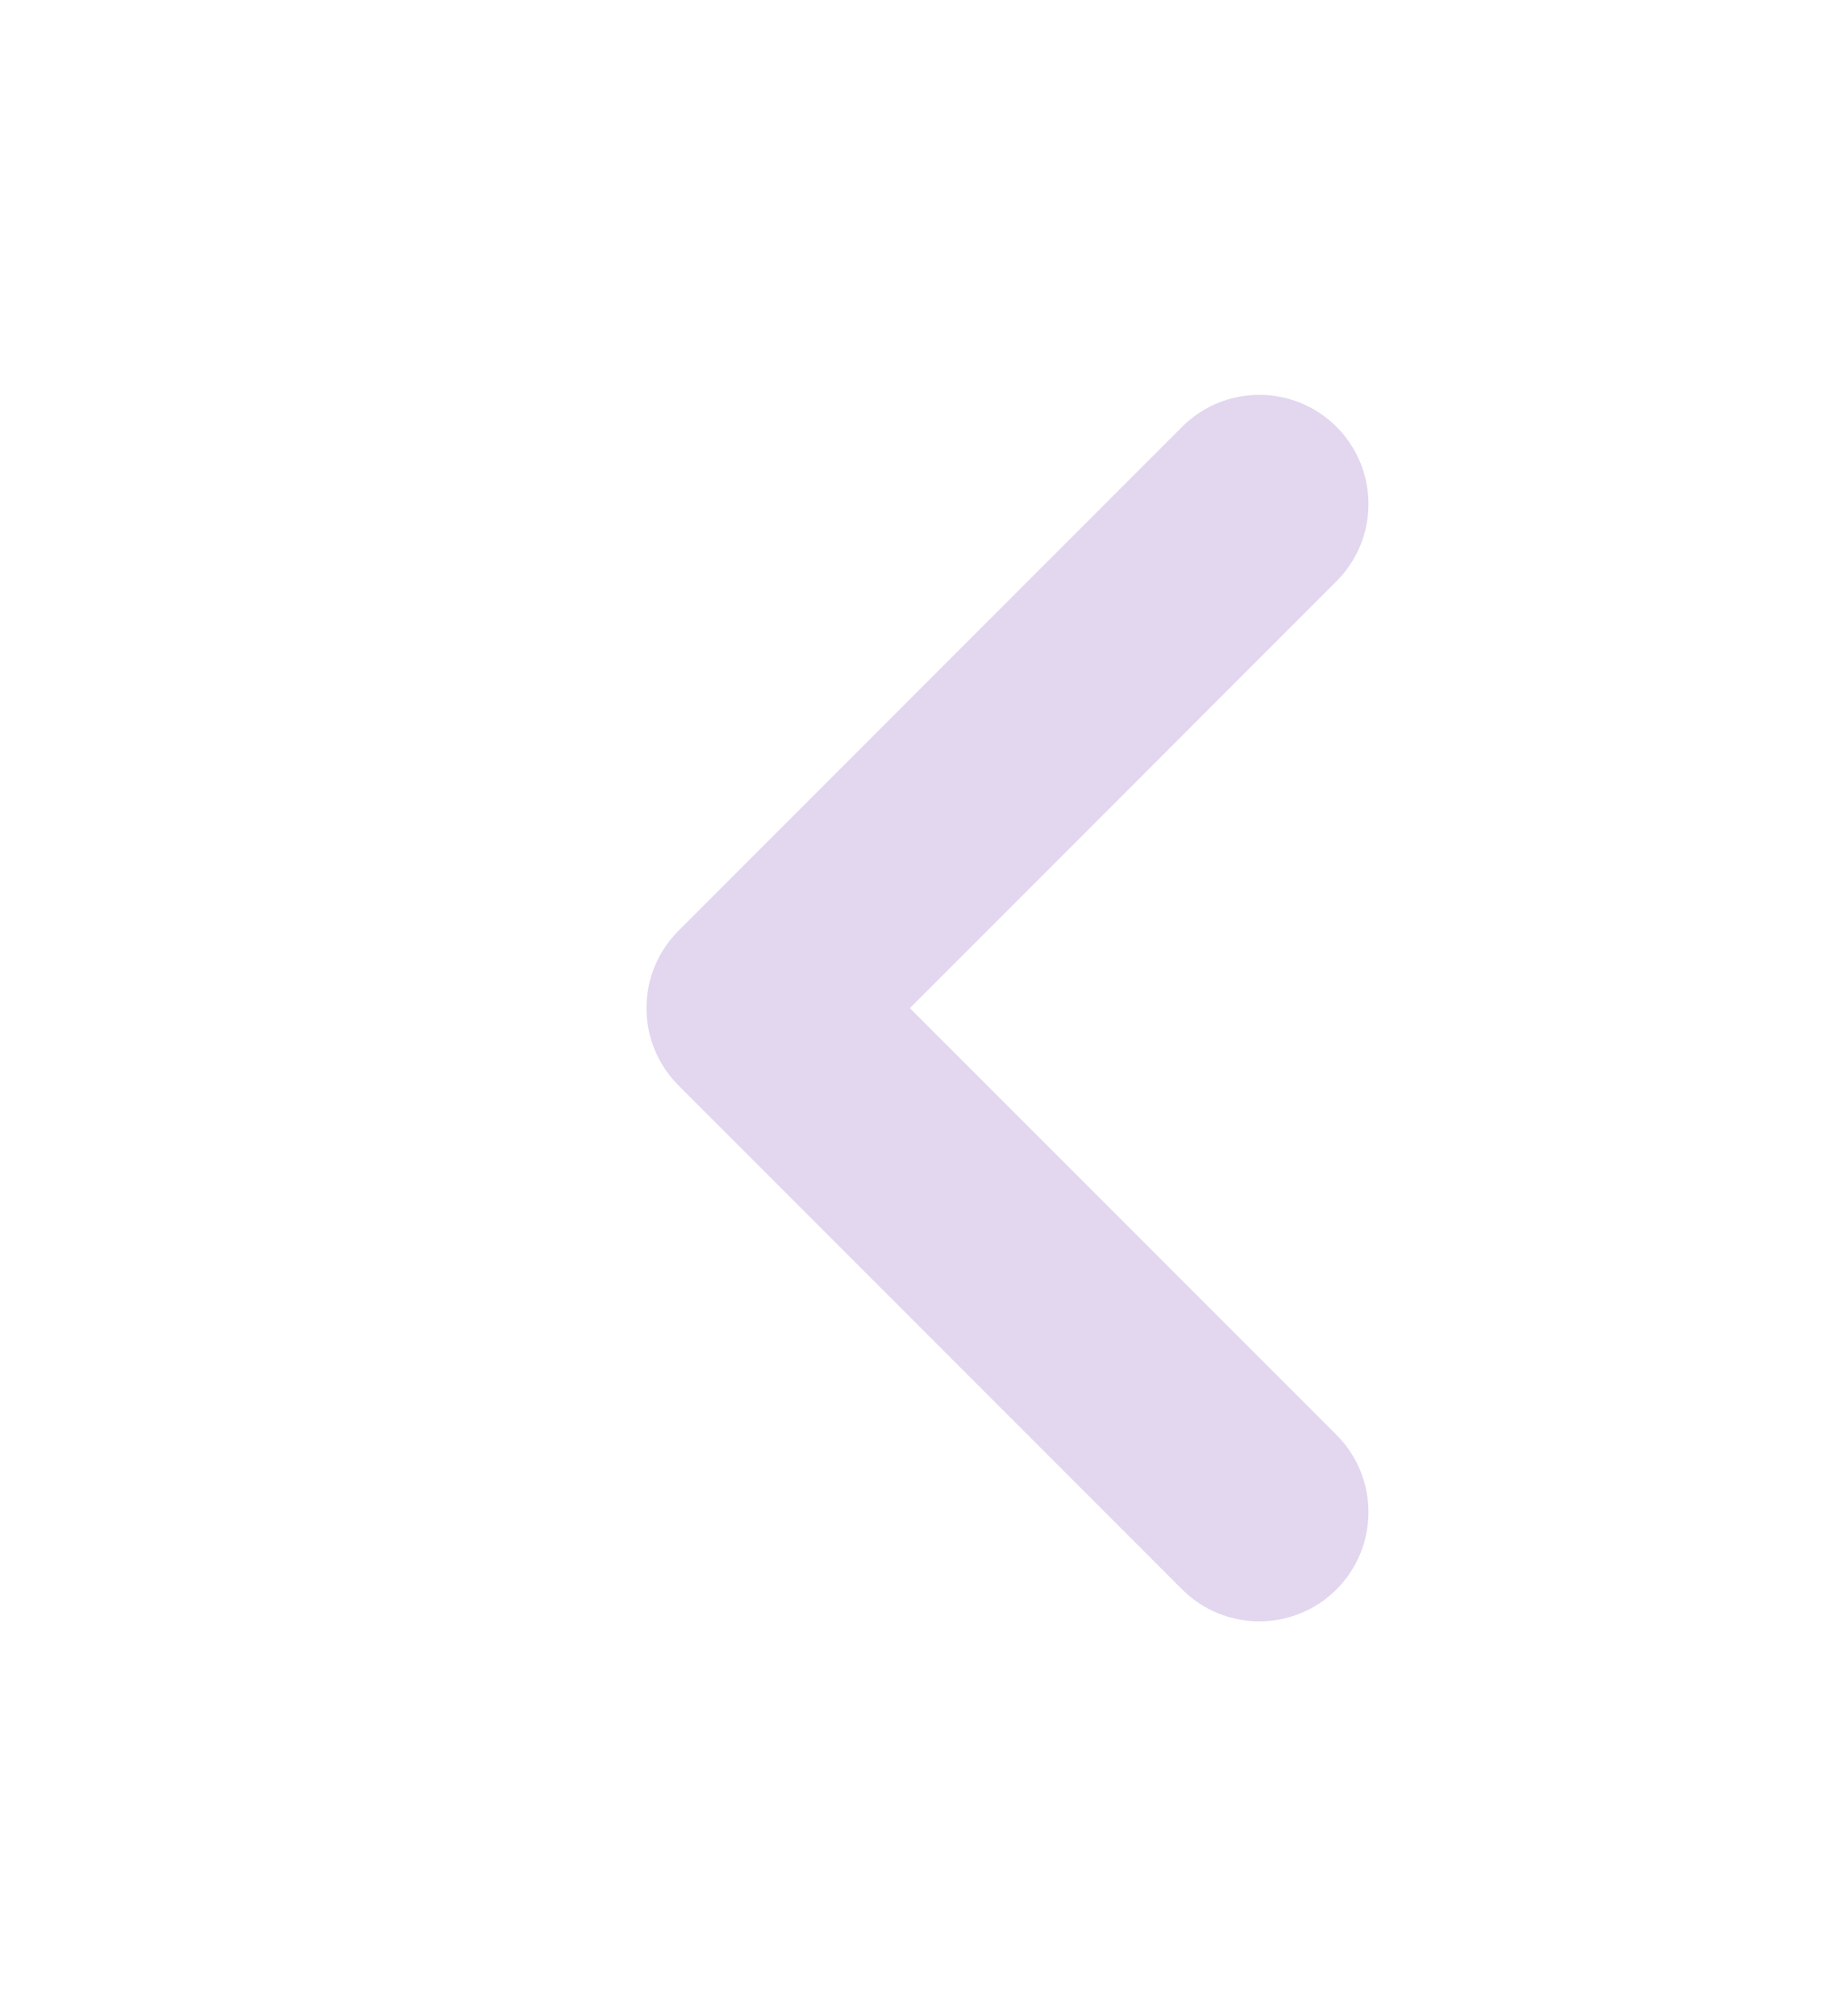 <svg width="22" height="24" viewBox="0 0 22 24" fill="none" xmlns="http://www.w3.org/2000/svg">
<path fill-rule="evenodd" clip-rule="evenodd" d="M15.566 18.566C15.253 18.878 14.746 18.878 14.434 18.566L8.434 12.566C8.284 12.415 8.2 12.212 8.2 12C8.2 11.788 8.284 11.584 8.434 11.434L14.434 5.434C14.746 5.122 15.253 5.122 15.566 5.434C15.878 5.747 15.878 6.253 15.566 6.565L10.131 12L15.566 17.434C15.878 17.747 15.878 18.253 15.566 18.566Z" fill="#E2D7EF" stroke="#E2D7EF" stroke-linecap="round"/>
</svg>
